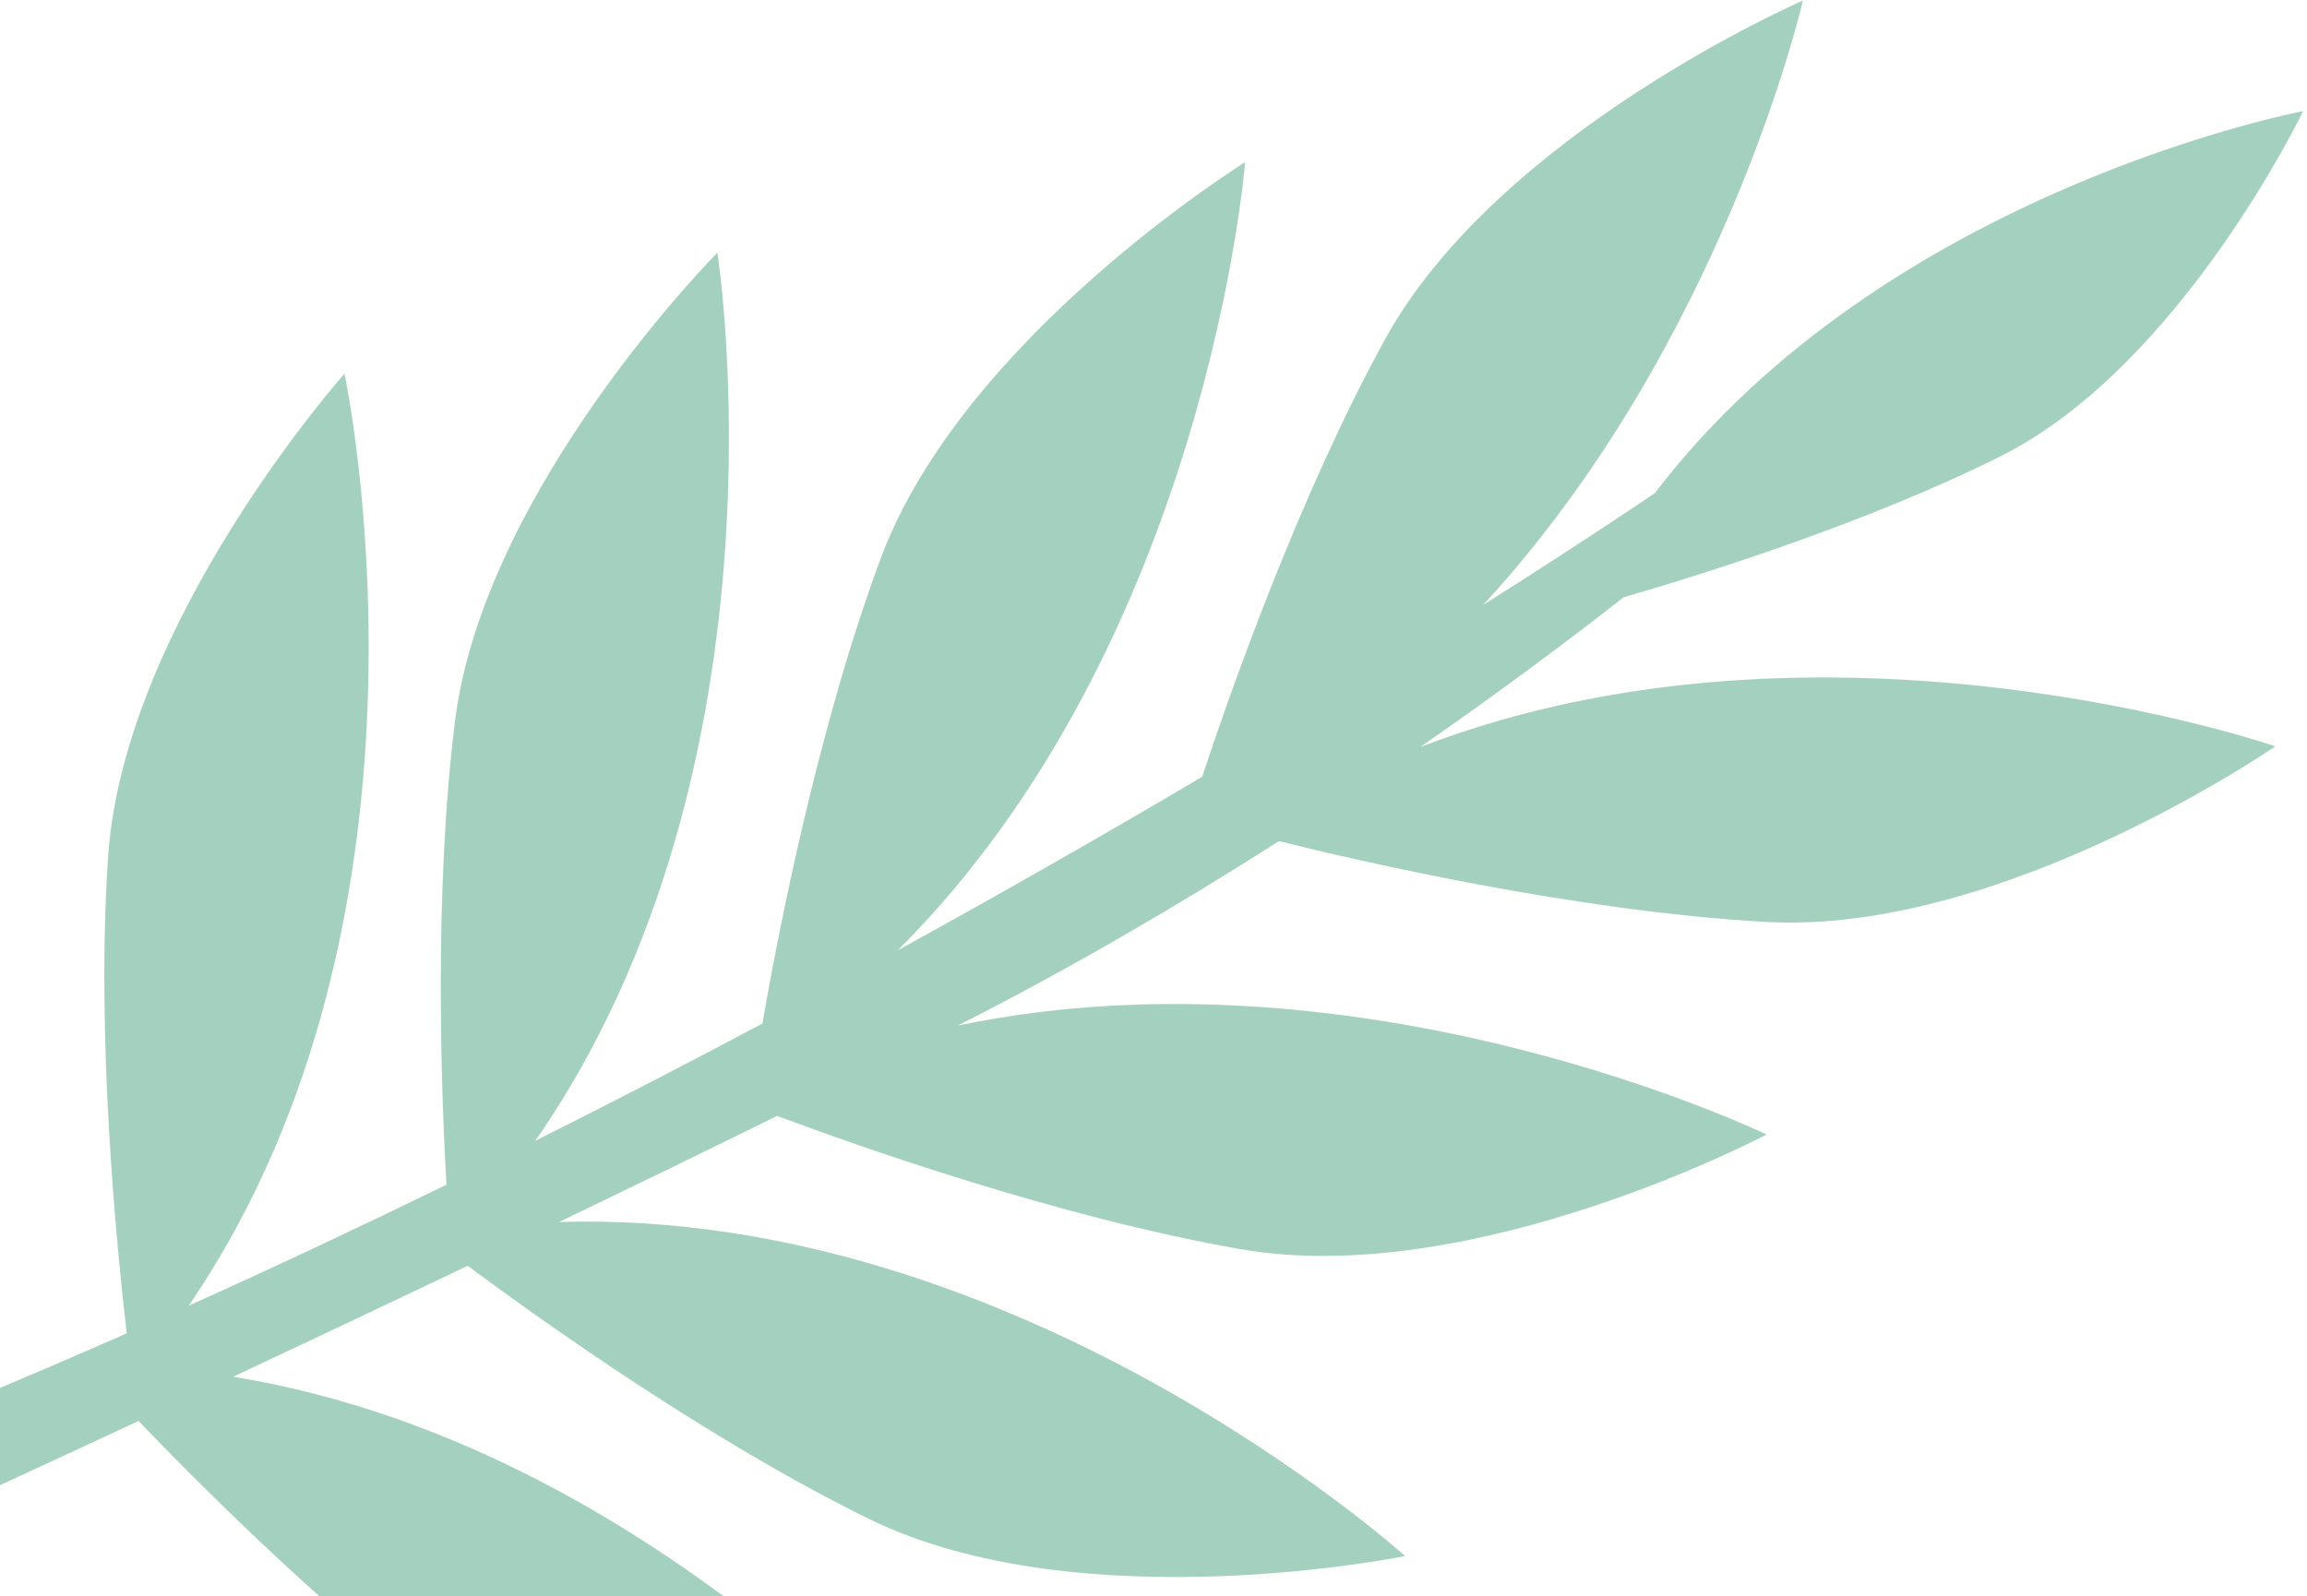 <svg width="263" height="182" viewBox="0 0 263 182" fill="none" xmlns="http://www.w3.org/2000/svg">
<path opacity="0.5" d="M98.956 173.156C123.119 185.043 160.177 177.438 160.177 177.438C160.177 177.438 116.285 137.743 63.745 139.346C71.972 135.386 80.364 131.307 88.592 127.25C97.952 130.75 120.912 138.869 141.427 142.445C167.954 147.074 201.388 129.372 201.388 129.372C201.388 129.372 155.668 107.252 109.2 116.945C109.209 116.941 109.218 116.937 109.226 116.932C122.415 110.229 134.767 102.961 145.8 95.918C154.499 98.085 179.575 103.933 201.38 105.133C228.265 106.614 259.389 85.107 259.389 85.107C259.389 85.107 208.155 67.38 161.92 85.185C171.422 78.589 179.31 72.641 185.092 68.113C193.785 65.593 212.779 59.679 228.075 52.024C248.607 41.754 262.556 12.674 262.556 12.674C262.556 12.674 215.025 21.63 188.628 56.265L188.608 56.258C188.608 56.258 181.552 61.089 169.078 68.991C196.649 39.075 205.527 0.067 205.527 0.067C205.527 0.067 170.824 15.127 157.87 38.735C148.166 56.424 140.355 78.58 137.048 88.577C126.679 94.705 115.029 101.392 102.351 108.366C137.661 73.113 141.943 18.499 141.943 18.499C141.943 18.499 109.791 38.435 100.403 63.673C93.201 83.037 88.643 106.729 86.913 116.718C78.615 121.131 69.969 125.609 61.031 130.084C90.916 87.023 81.786 28.808 81.786 28.808C81.786 28.808 55.132 55.654 51.848 82.38C49.483 101.621 50.27 124.043 50.896 135.096C41.367 139.748 31.547 144.372 21.509 148.895C52.355 103.784 39.273 42.608 39.273 42.608C39.273 42.608 14.132 70.876 12.319 97.742C10.946 118.092 13.249 141.755 14.447 152.046C6.172 155.692 -2.236 159.26 -10.743 162.705C-10.743 162.705 -11.316 169.994 -7.047 172.605C-7.047 172.605 1.967 168.483 15.792 162.038C23.801 170.386 38.788 185.277 53.633 196.143C75.362 212.045 113.178 210.995 113.178 210.995C113.178 210.995 77.666 165.319 26.582 156.992C34.692 153.188 43.788 148.891 53.318 144.342C61.786 150.638 80.877 164.262 98.956 173.156Z" fill="#4BA481"/>
</svg>
